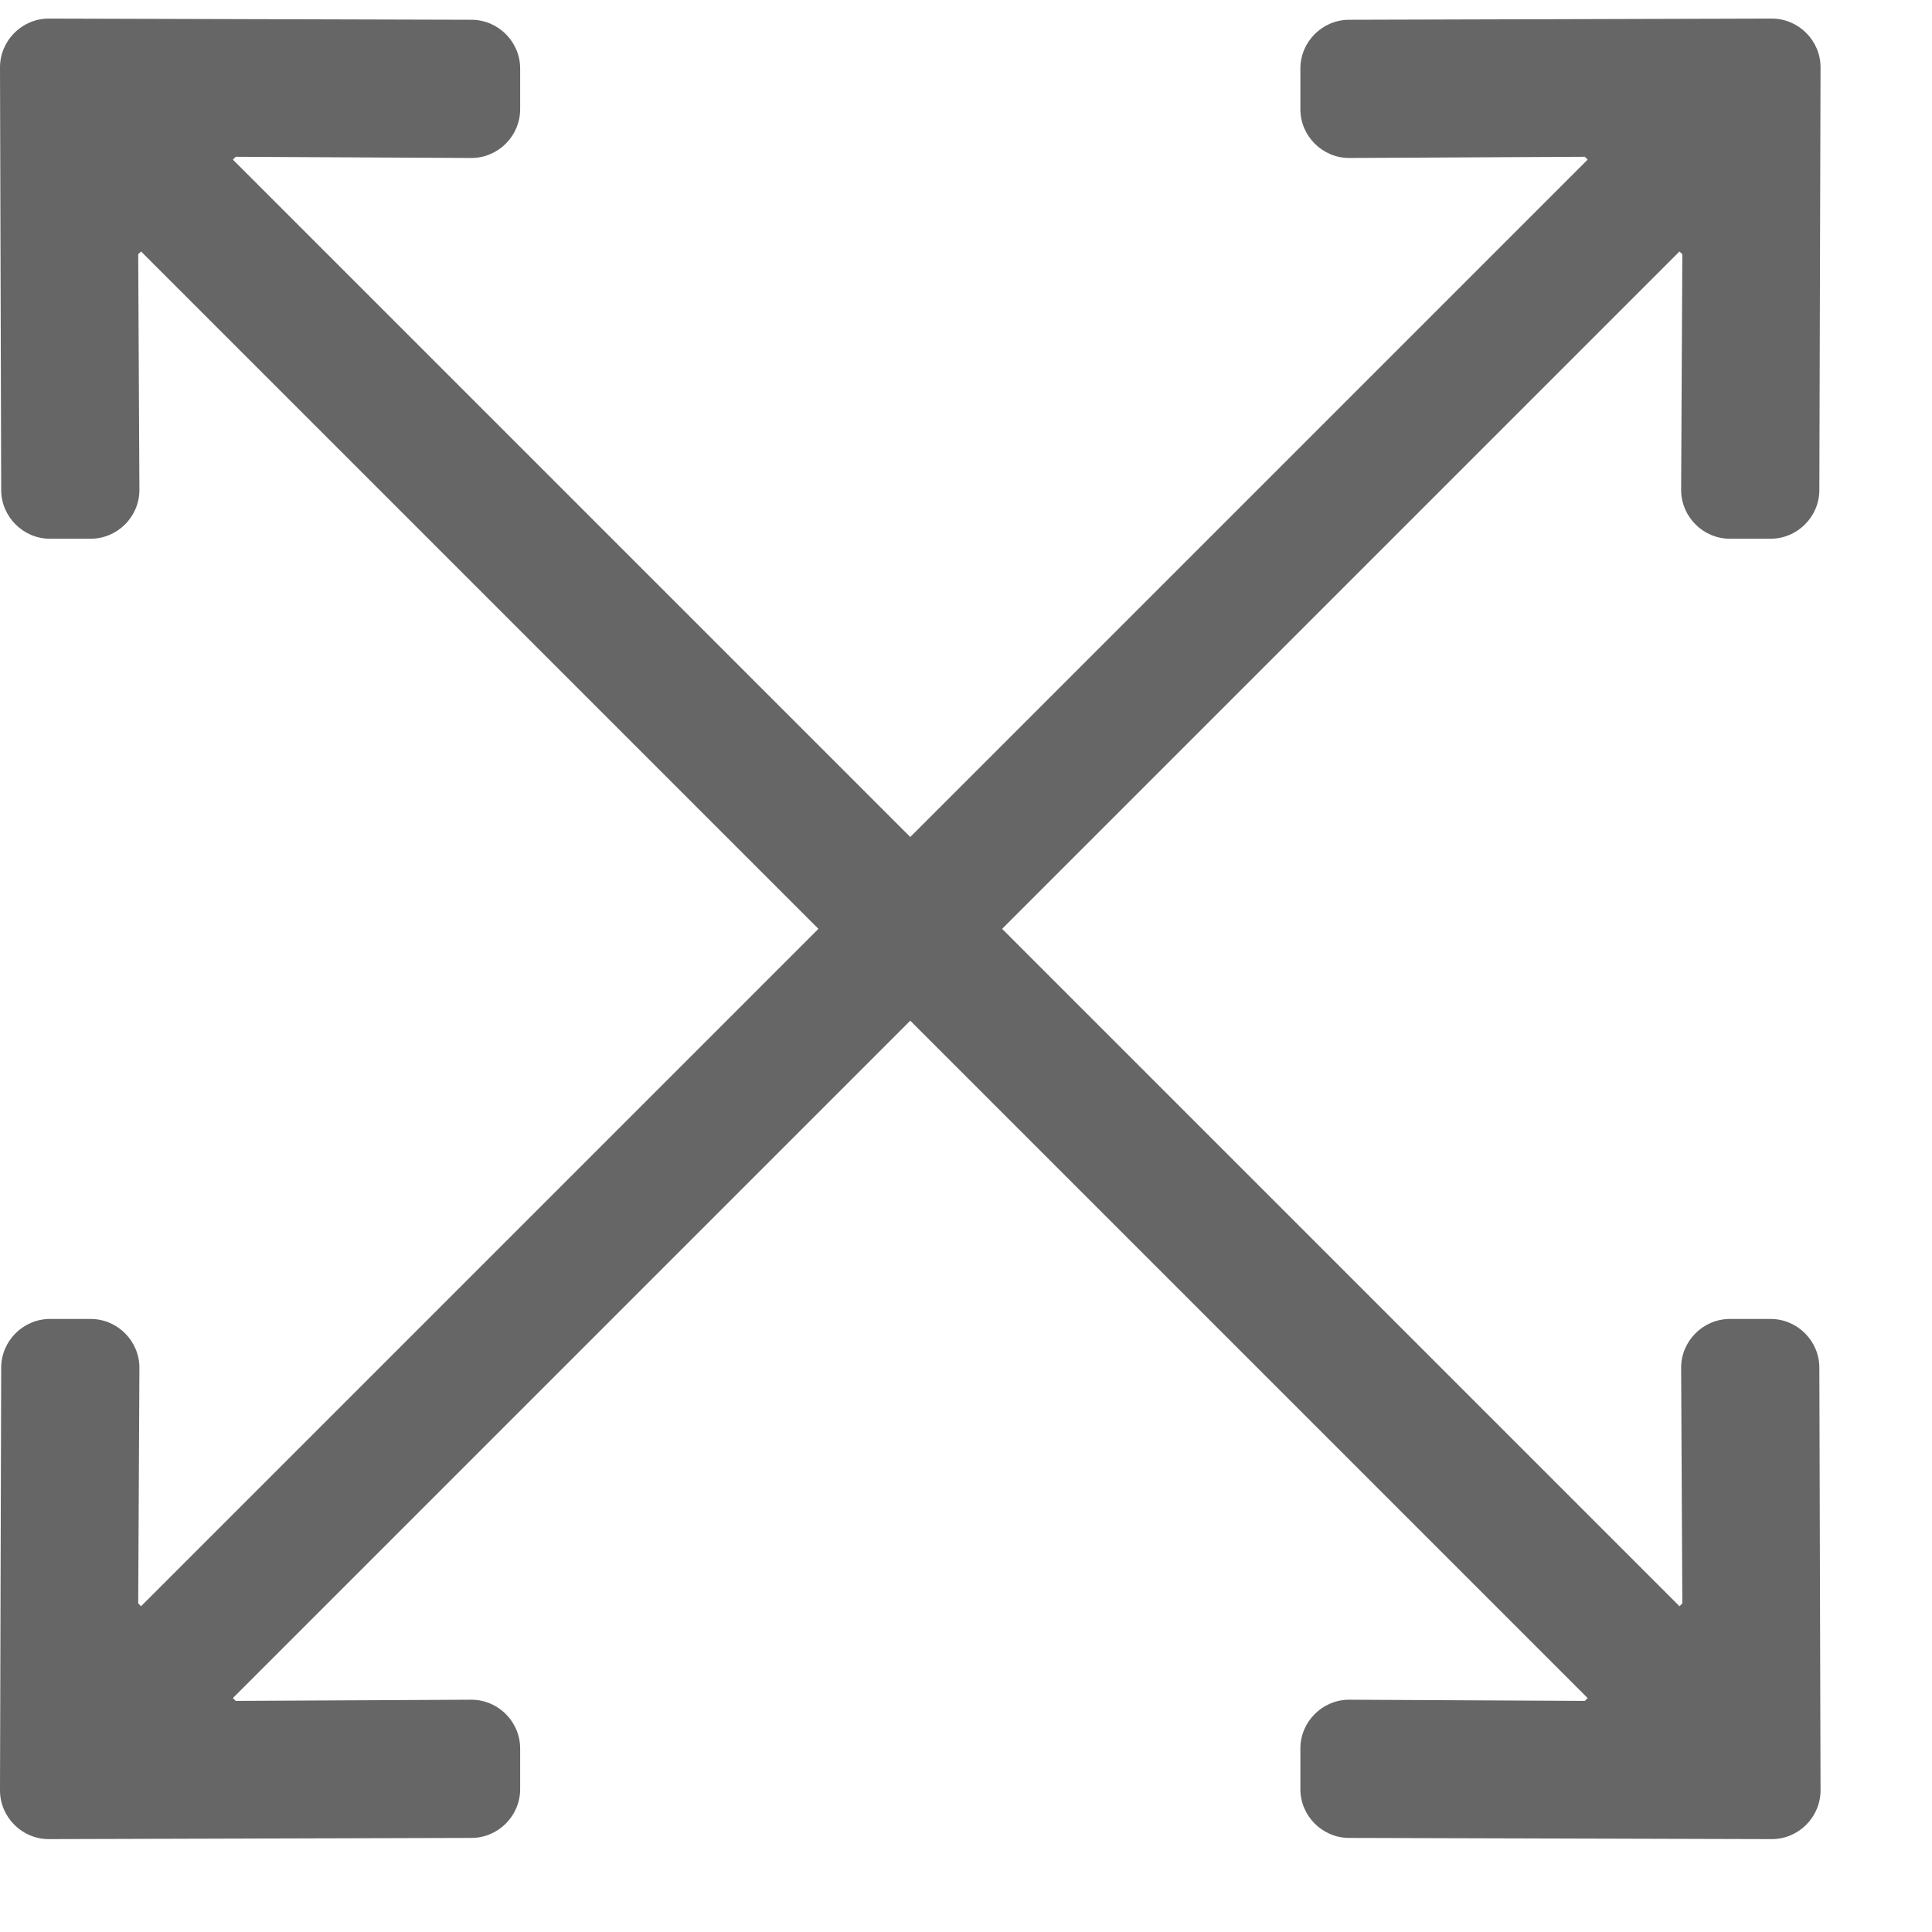 <?xml version="1.0" encoding="UTF-8"?>
<svg width="13px" height="13px" viewBox="0 0 13 13" version="1.1" xmlns="http://www.w3.org/2000/svg" xmlns:xlink="http://www.w3.org/1999/xlink">
    <title>expand-arrows</title>
    <g id="页面-1" stroke="none" stroke-width="1" fill="none" fill-rule="evenodd" opacity="0.6">
        <g id="Contact-Detail" transform="translate(-1487, -868)" fill="#000000" fill-rule="nonzero">
            <path d="M1498.922,880.375 C1499.102,880.375 1499.25,880.227 1499.25,880.047 L1499.242,877.203 C1499.242,877.023 1499.094,876.875 1498.914,876.875 L1498.64,876.875 C1498.46,876.875 1498.312,877.023 1498.312,877.203 L1498.32,878.789 L1498.301,878.808 L1493.743,874.25 L1498.301,869.692 L1498.32,869.711 L1498.312,871.297 C1498.312,871.477 1498.46,871.625 1498.64,871.625 L1498.914,871.625 C1499.094,871.625 1499.242,871.477 1499.242,871.297 L1499.25,868.453 C1499.25,868.273 1499.102,868.125 1498.922,868.125 L1496.078,868.133 C1495.898,868.133 1495.75,868.281 1495.75,868.461 L1495.75,868.735 C1495.75,868.915 1495.898,869.063 1496.078,869.063 L1497.664,869.055 L1497.683,869.074 L1493.125,873.632 L1488.567,869.074 L1488.586,869.055 L1490.172,869.063 C1490.352,869.063 1490.5,868.915 1490.5,868.735 L1490.5,868.461 C1490.5,868.281 1490.352,868.133 1490.172,868.133 L1487.328,868.125 C1487.148,868.125 1487,868.273 1487,868.453 L1487.008,871.297 C1487.008,871.477 1487.156,871.625 1487.336,871.625 L1487.61,871.625 C1487.79,871.625 1487.938,871.477 1487.938,871.297 L1487.93,869.711 L1487.949,869.692 L1492.507,874.25 L1487.949,878.808 L1487.93,878.789 L1487.938,877.203 C1487.938,877.023 1487.79,876.875 1487.61,876.875 L1487.336,876.875 C1487.156,876.875 1487.008,877.023 1487.008,877.203 L1487,880.047 C1487,880.227 1487.148,880.375 1487.328,880.375 L1490.172,880.367 C1490.352,880.367 1490.5,880.219 1490.5,880.039 L1490.5,879.765 C1490.5,879.585 1490.352,879.437 1490.172,879.437 L1488.586,879.445 L1488.567,879.426 L1493.125,874.868 L1497.683,879.426 L1497.664,879.445 L1496.078,879.437 C1495.898,879.437 1495.75,879.585 1495.75,879.765 L1495.75,880.039 C1495.75,880.219 1495.898,880.367 1496.078,880.367 L1498.922,880.375 Z" id="expand-arrows"></path>
        </g>
    </g>
</svg>